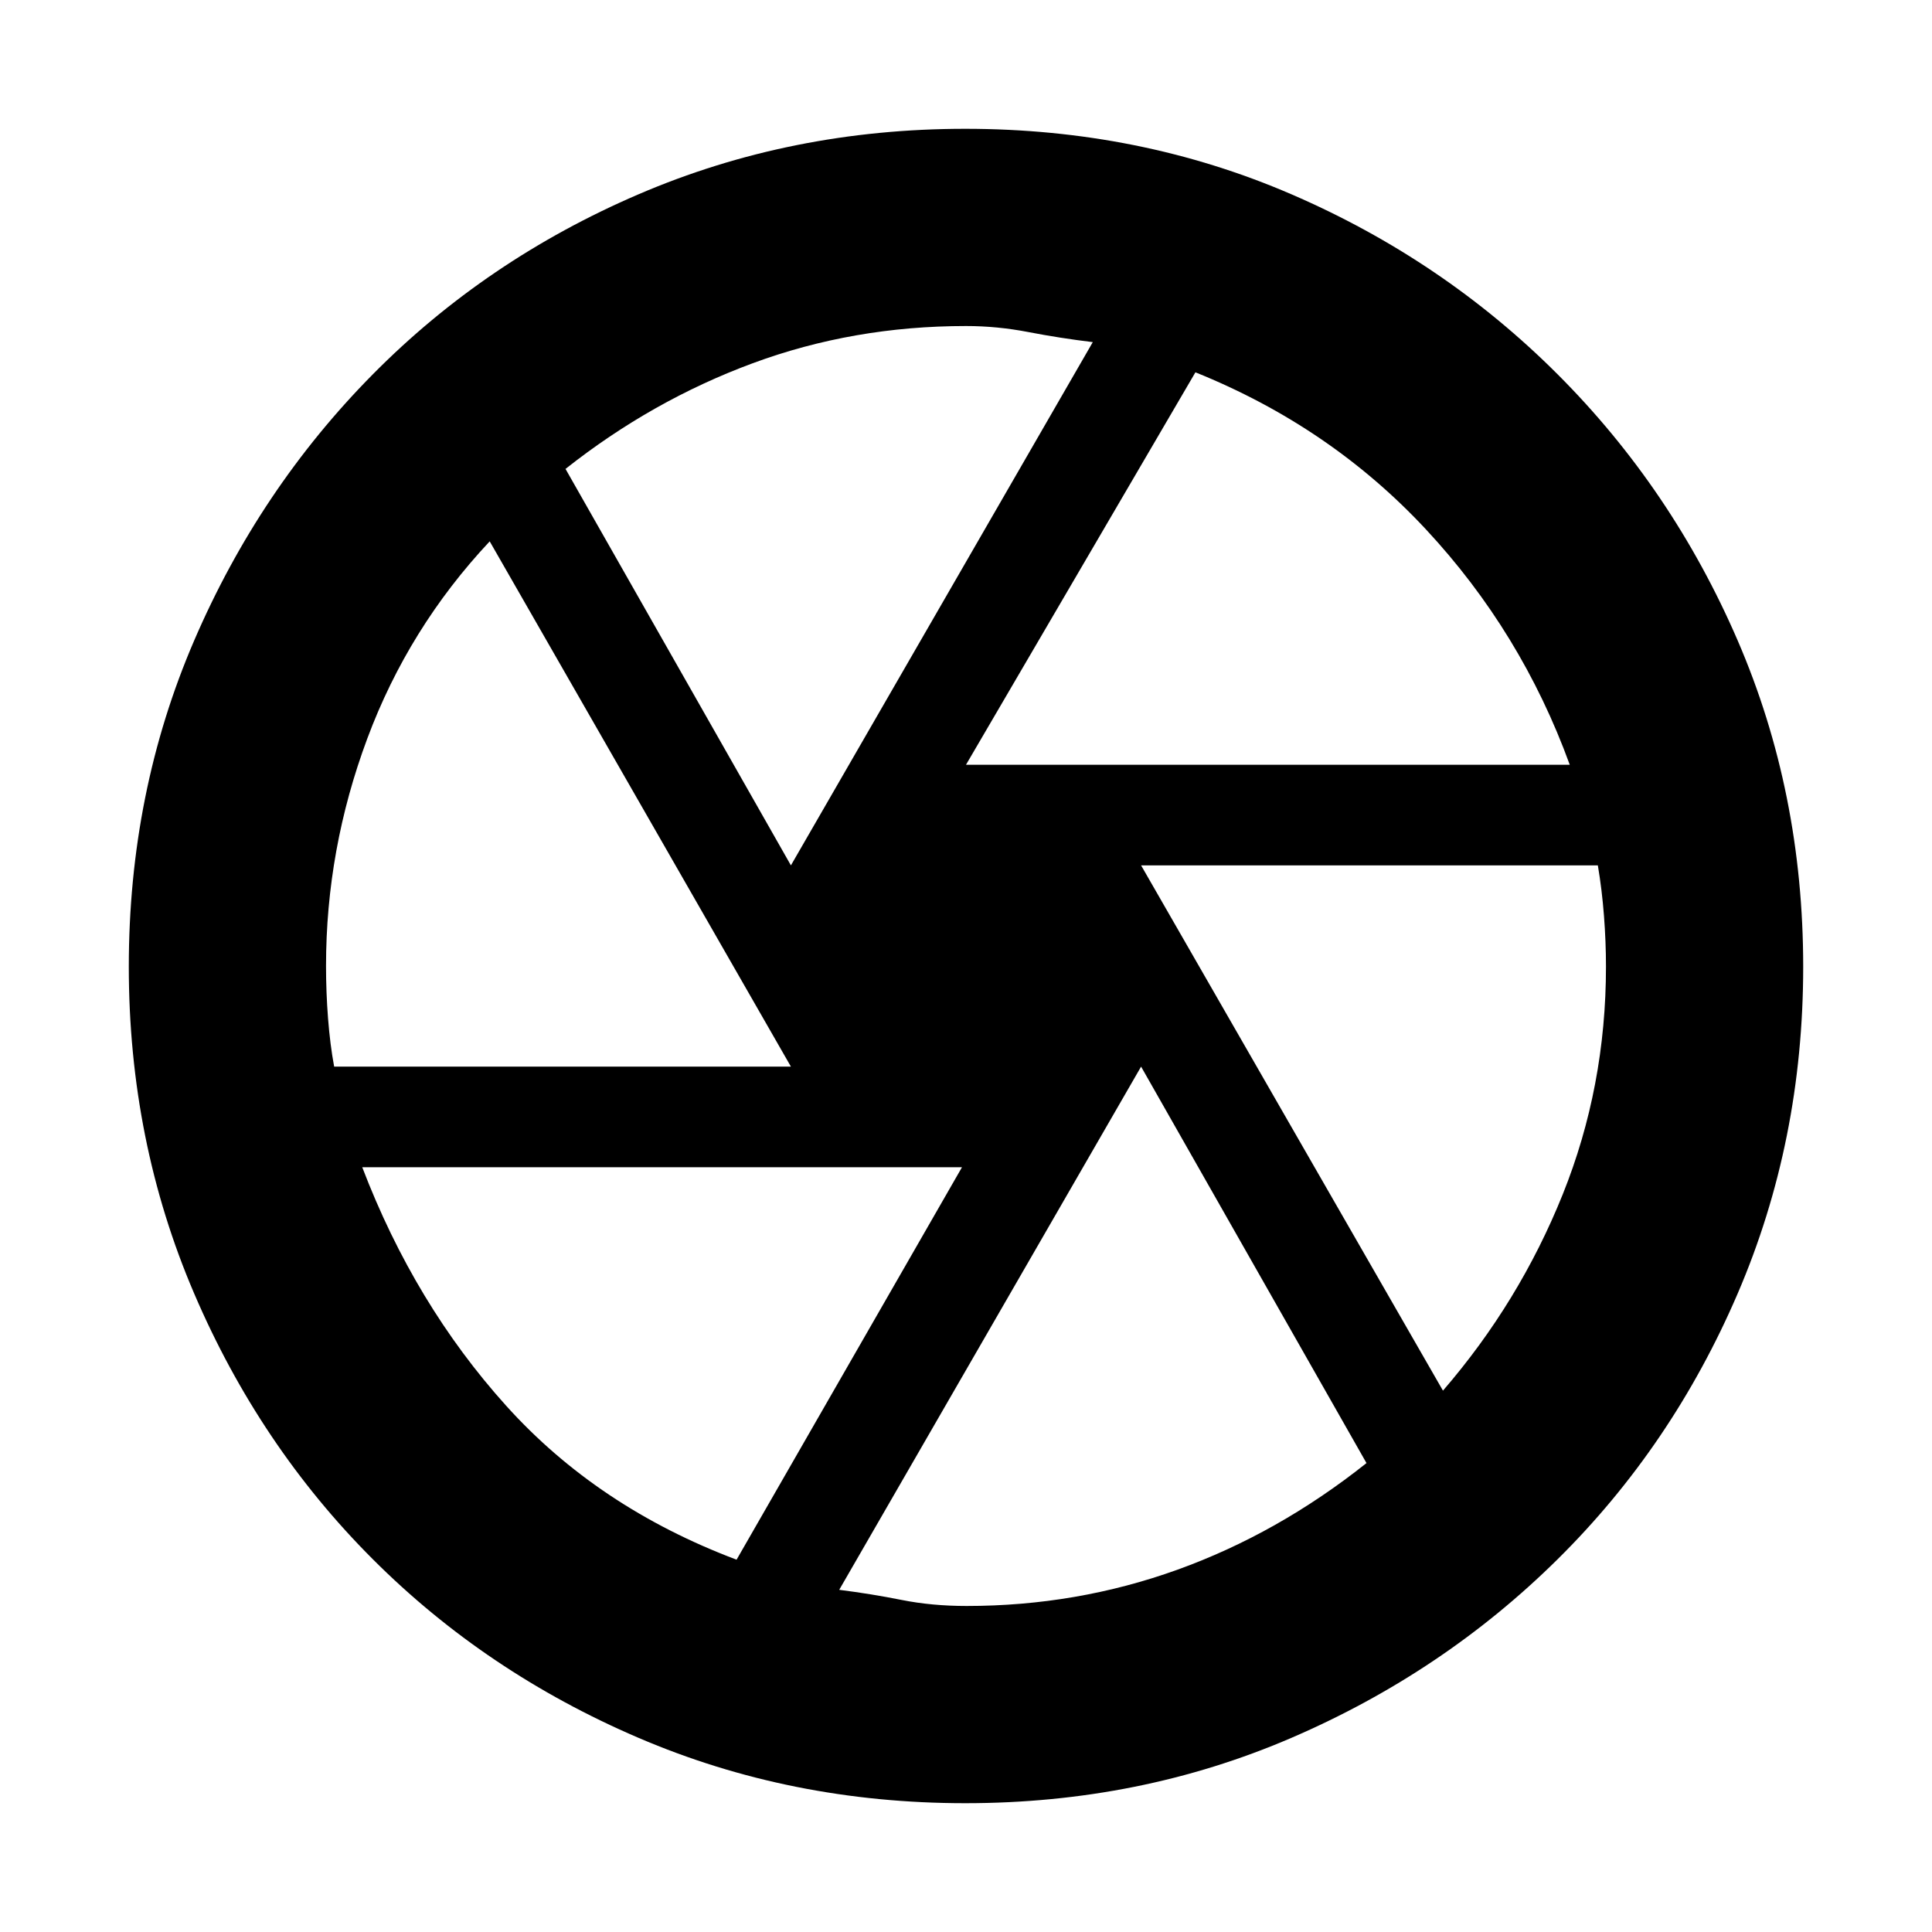 <svg xmlns="http://www.w3.org/2000/svg" height="20" viewBox="0 -960 960 960" width="20"><path d="M480-580h300q-24-66-71.5-117T594-775L480-580Zm-87 50 150-260q-16.5-2-32-5t-31-3q-56 0-106 18.5T281-727l112 197ZM166.04-430H393L243.33-691Q203-648 182.5-593T162-480q0 13 1 26t3.04 24ZM366-185l112-195H180q26 68 71.5 118.5T366-185Zm114.31 23Q535-162 585-180t94-53L567-430 417-170.03q16 2.03 31 5.03 15 3 32.31 3ZM717-269q38-44 59.5-97.5T798-479.73q0-12.27-1-25.27t-3.04-25H567l150 261ZM480-480Zm-.37 416Q393-64 317.26-96.48q-75.74-32.47-132.02-88.76-56.29-56.28-88.76-132.02Q64-393 64-479.63q0-86.72 32.48-162.09 32.47-75.36 88.76-132.27 56.28-56.91 132.02-89.46Q393-896 479.63-896q86.72 0 162.09 32.55 75.36 32.55 132.27 89.46 56.91 56.91 89.46 132.27Q896-566.35 896-479.63q0 86.63-32.55 162.37-32.55 75.74-89.46 132.02-56.91 56.29-132.27 88.76Q566.35-64 479.63-64Z"/></svg>